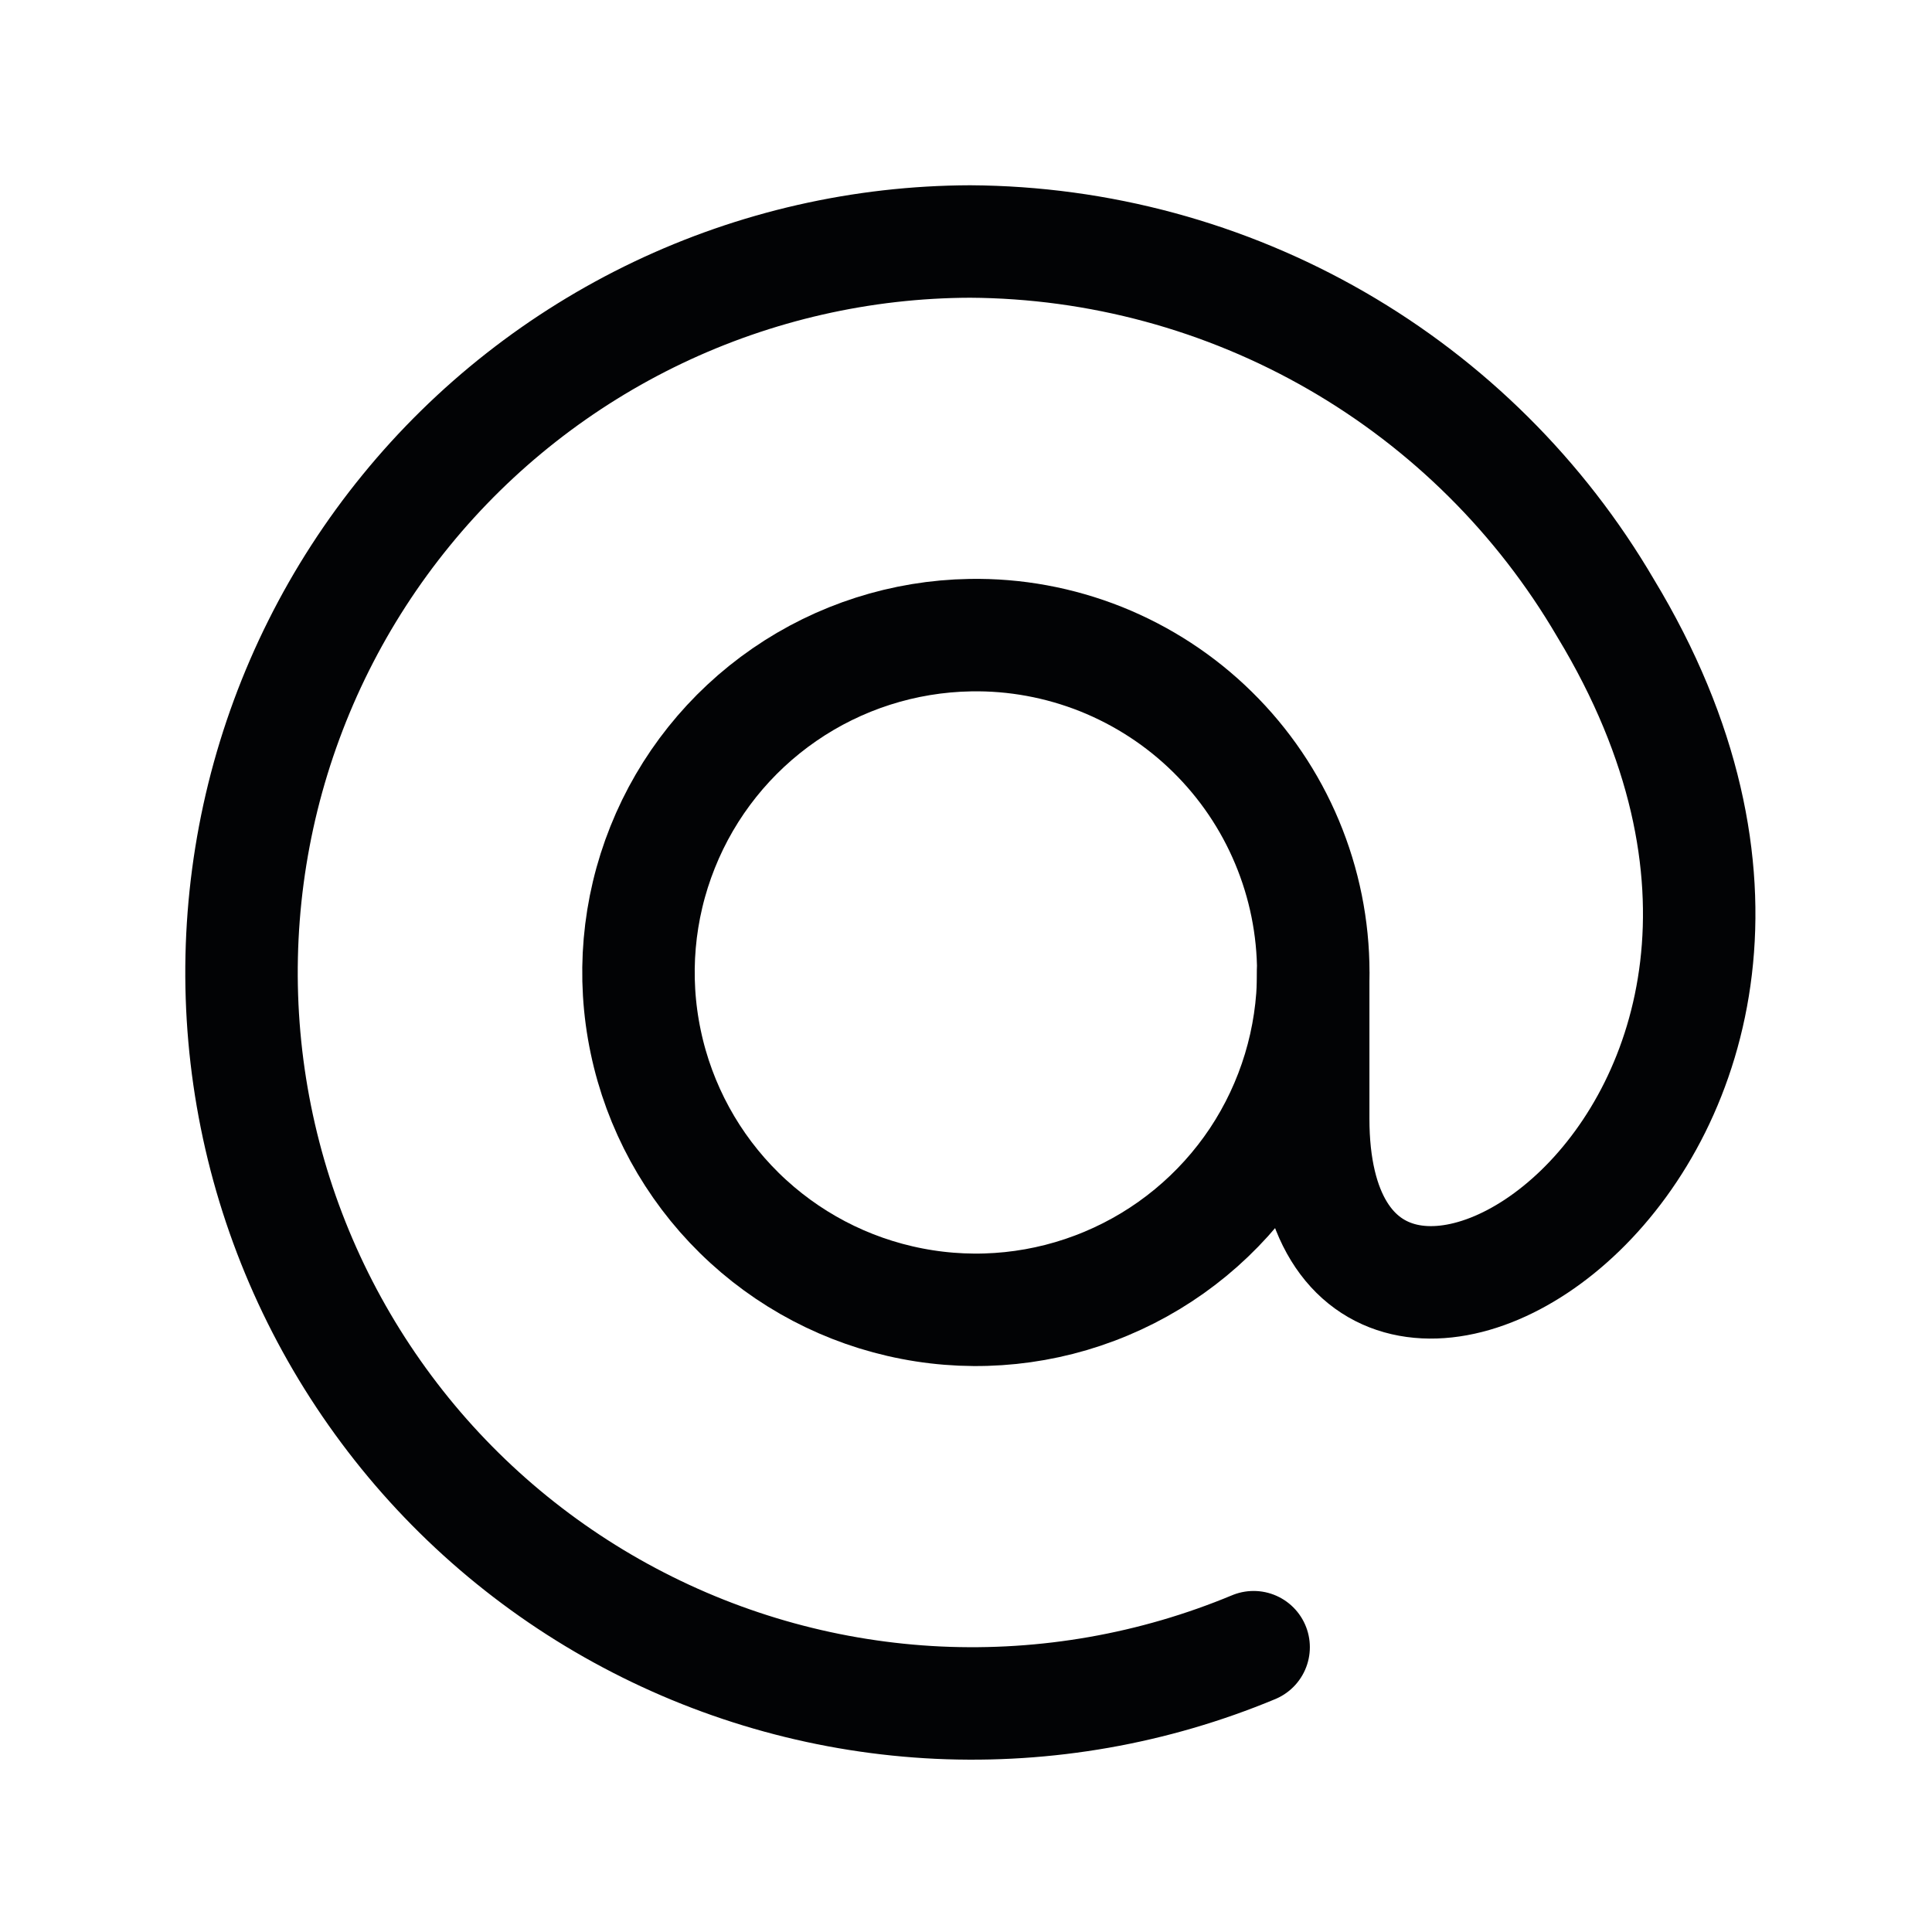<svg width="24" height="24" viewBox="0 0 24 24" fill="none" xmlns="http://www.w3.org/2000/svg">
<path d="M16.314 12.081C16.313 12.906 16.069 13.714 15.612 14.402C15.154 15.089 14.504 15.626 13.742 15.945C12.98 16.265 12.141 16.352 11.33 16.195C10.519 16.039 9.773 15.647 9.184 15.068C8.595 14.489 8.19 13.748 8.021 12.94C7.851 12.132 7.924 11.292 8.231 10.525C8.537 9.758 9.064 9.099 9.744 8.63C10.424 8.161 11.227 7.904 12.053 7.89C12.609 7.88 13.161 7.982 13.678 8.188C14.194 8.395 14.665 8.702 15.061 9.092C15.458 9.482 15.773 9.947 15.988 10.461C16.203 10.974 16.314 11.524 16.314 12.081V12.081Z" stroke="#020305" stroke-width="1.397" stroke-linecap="round" stroke-linejoin="round"/>
<path d="M16.313 12.08V13.896C16.313 18.772 23.954 14.176 19.945 7.554C19.138 6.175 17.986 5.03 16.602 4.232C15.218 3.434 13.65 3.009 12.052 3C10.71 3.004 9.385 3.306 8.174 3.883C6.962 4.461 5.893 5.3 5.045 6.34C4.196 7.38 3.589 8.595 3.266 9.898C2.944 11.201 2.914 12.559 3.179 13.875C3.444 15.191 3.998 16.431 4.8 17.507C5.602 18.584 6.633 19.468 7.819 20.098C9.004 20.728 10.314 21.088 11.655 21.151C12.996 21.213 14.334 20.978 15.573 20.462" stroke="#020305" stroke-width="1.397" stroke-linecap="round" stroke-linejoin="round"/>
</svg>

